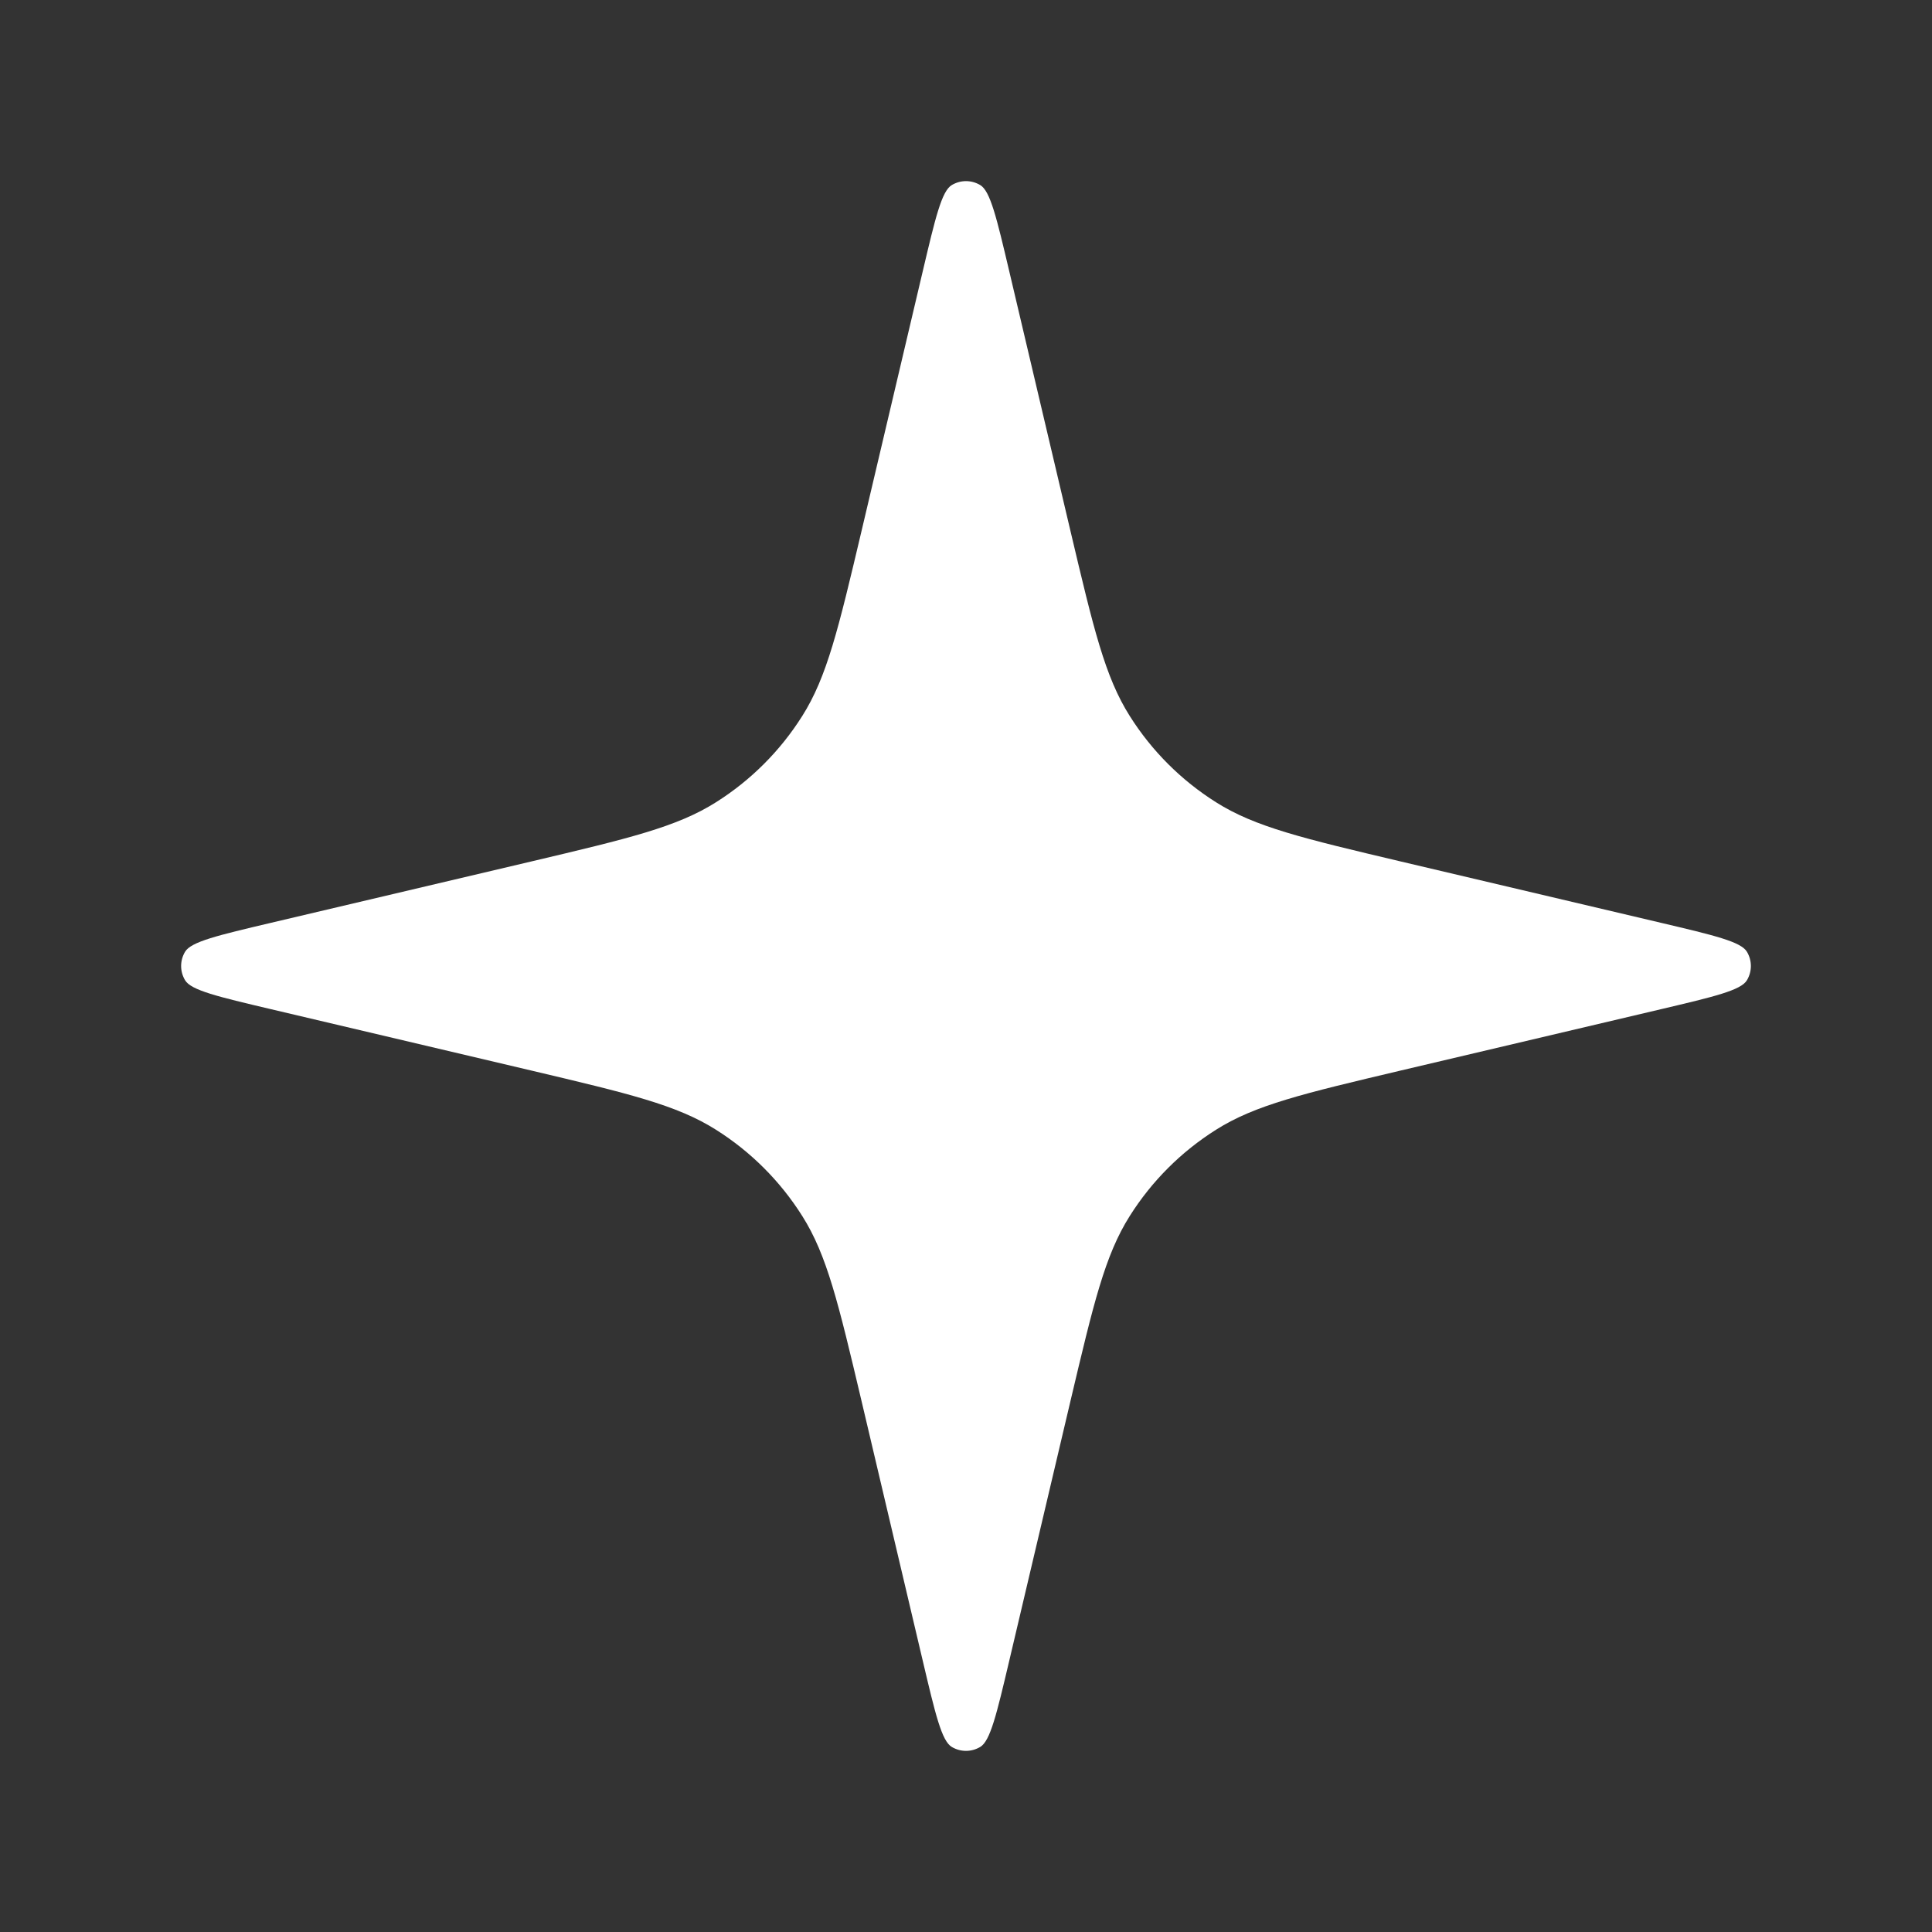 <svg width="14" height="14" viewBox="0 0 14 14" fill="none" xmlns="http://www.w3.org/2000/svg">
<rect x="0" y="0" width="14" height="14" fill="#333333" stroke="none"/>
<path d="M6.687 1.964C6.778 1.578 6.824 1.384 6.897 1.341C6.961 1.303 7.039 1.303 7.103 1.341C7.176 1.384 7.222 1.578 7.313 1.964L7.758 3.852C7.924 4.554 8.007 4.905 8.187 5.189C8.346 5.441 8.559 5.654 8.811 5.813C9.095 5.993 9.446 6.076 10.148 6.242L12.036 6.687C12.422 6.778 12.616 6.824 12.659 6.897C12.697 6.961 12.697 7.039 12.659 7.103C12.616 7.176 12.422 7.222 12.036 7.313L10.148 7.758C9.446 7.924 9.095 8.007 8.811 8.187C8.559 8.346 8.346 8.559 8.187 8.811C8.007 9.095 7.924 9.446 7.758 10.148L7.313 12.036C7.222 12.422 7.176 12.616 7.103 12.659C7.039 12.697 6.961 12.697 6.897 12.659C6.824 12.616 6.778 12.422 6.687 12.036L6.242 10.148C6.076 9.446 5.993 9.095 5.813 8.811C5.654 8.559 5.441 8.346 5.189 8.187C4.905 8.007 4.554 7.924 3.852 7.758L1.964 7.313C1.578 7.222 1.384 7.176 1.341 7.103C1.303 7.039 1.303 6.961 1.341 6.897C1.384 6.824 1.578 6.778 1.964 6.687L3.852 6.242C4.554 6.076 4.905 5.993 5.189 5.813C5.441 5.654 5.654 5.441 5.813 5.189C5.993 4.905 6.076 4.554 6.242 3.852L6.687 1.964Z" fill="white"/>
</svg>
